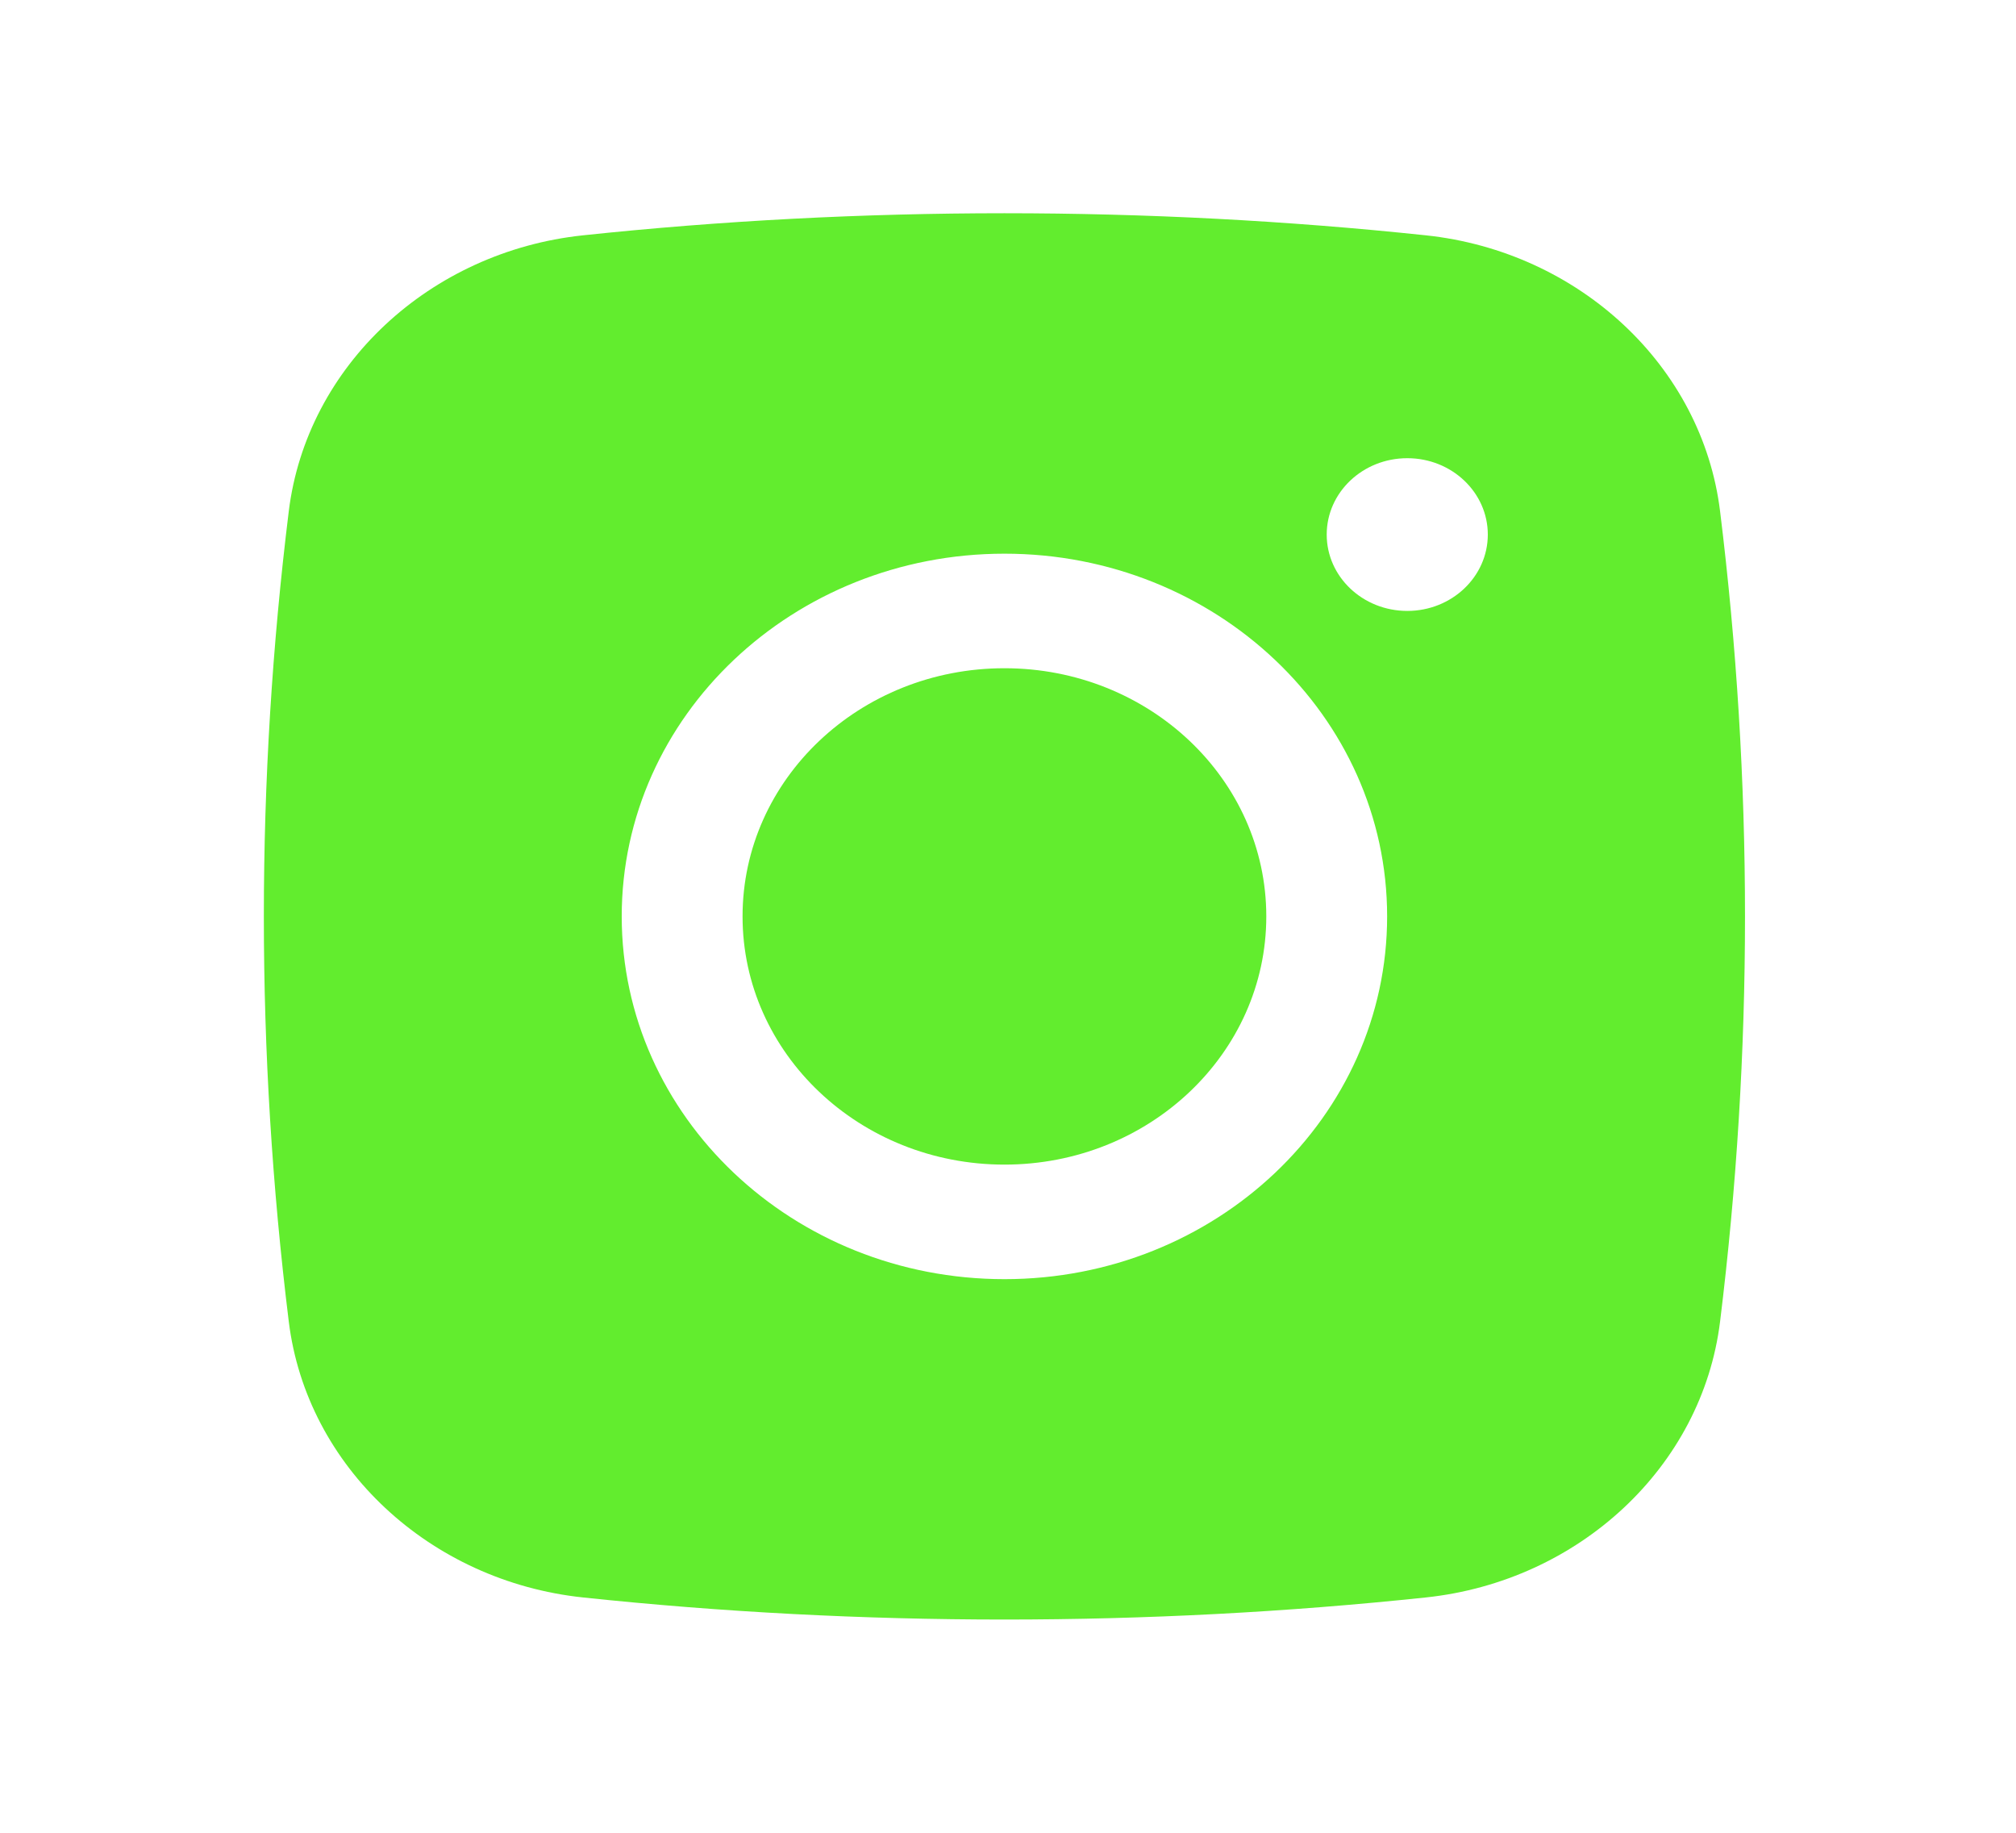 <svg width="33" height="30" viewBox="0 0 33 30" fill="none" xmlns="http://www.w3.org/2000/svg">
<path d="M16.442 10.938C14.074 10.938 12.155 12.756 12.155 15C12.155 17.244 14.074 19.063 16.442 19.063C18.809 19.063 20.728 17.244 20.728 15C20.728 12.756 18.809 10.938 16.442 10.938Z" fill="#62ED2E"/>
<path fill-rule="evenodd" clip-rule="evenodd" d="M9.543 3.852C14.091 3.37 18.792 3.37 23.34 3.852C25.843 4.117 27.863 5.987 28.156 8.368C28.7 12.774 28.7 17.226 28.156 21.632C27.863 24.013 25.843 25.883 23.34 26.148C18.792 26.63 14.091 26.63 9.543 26.148C7.04 25.883 5.02 24.013 4.727 21.632C4.183 17.226 4.183 12.774 4.727 8.368C5.02 5.987 7.04 4.117 9.543 3.852ZM23.036 7.5C22.307 7.5 21.717 8.06 21.717 8.75C21.717 9.44 22.307 10 23.036 10C23.764 10 24.354 9.44 24.354 8.75C24.354 8.06 23.764 7.5 23.036 7.5ZM10.177 15C10.177 11.721 12.982 9.063 16.442 9.063C19.901 9.063 22.706 11.721 22.706 15C22.706 18.279 19.901 20.938 16.442 20.938C12.982 20.938 10.177 18.279 10.177 15Z" fill="#62ED2E"/>
</svg>
